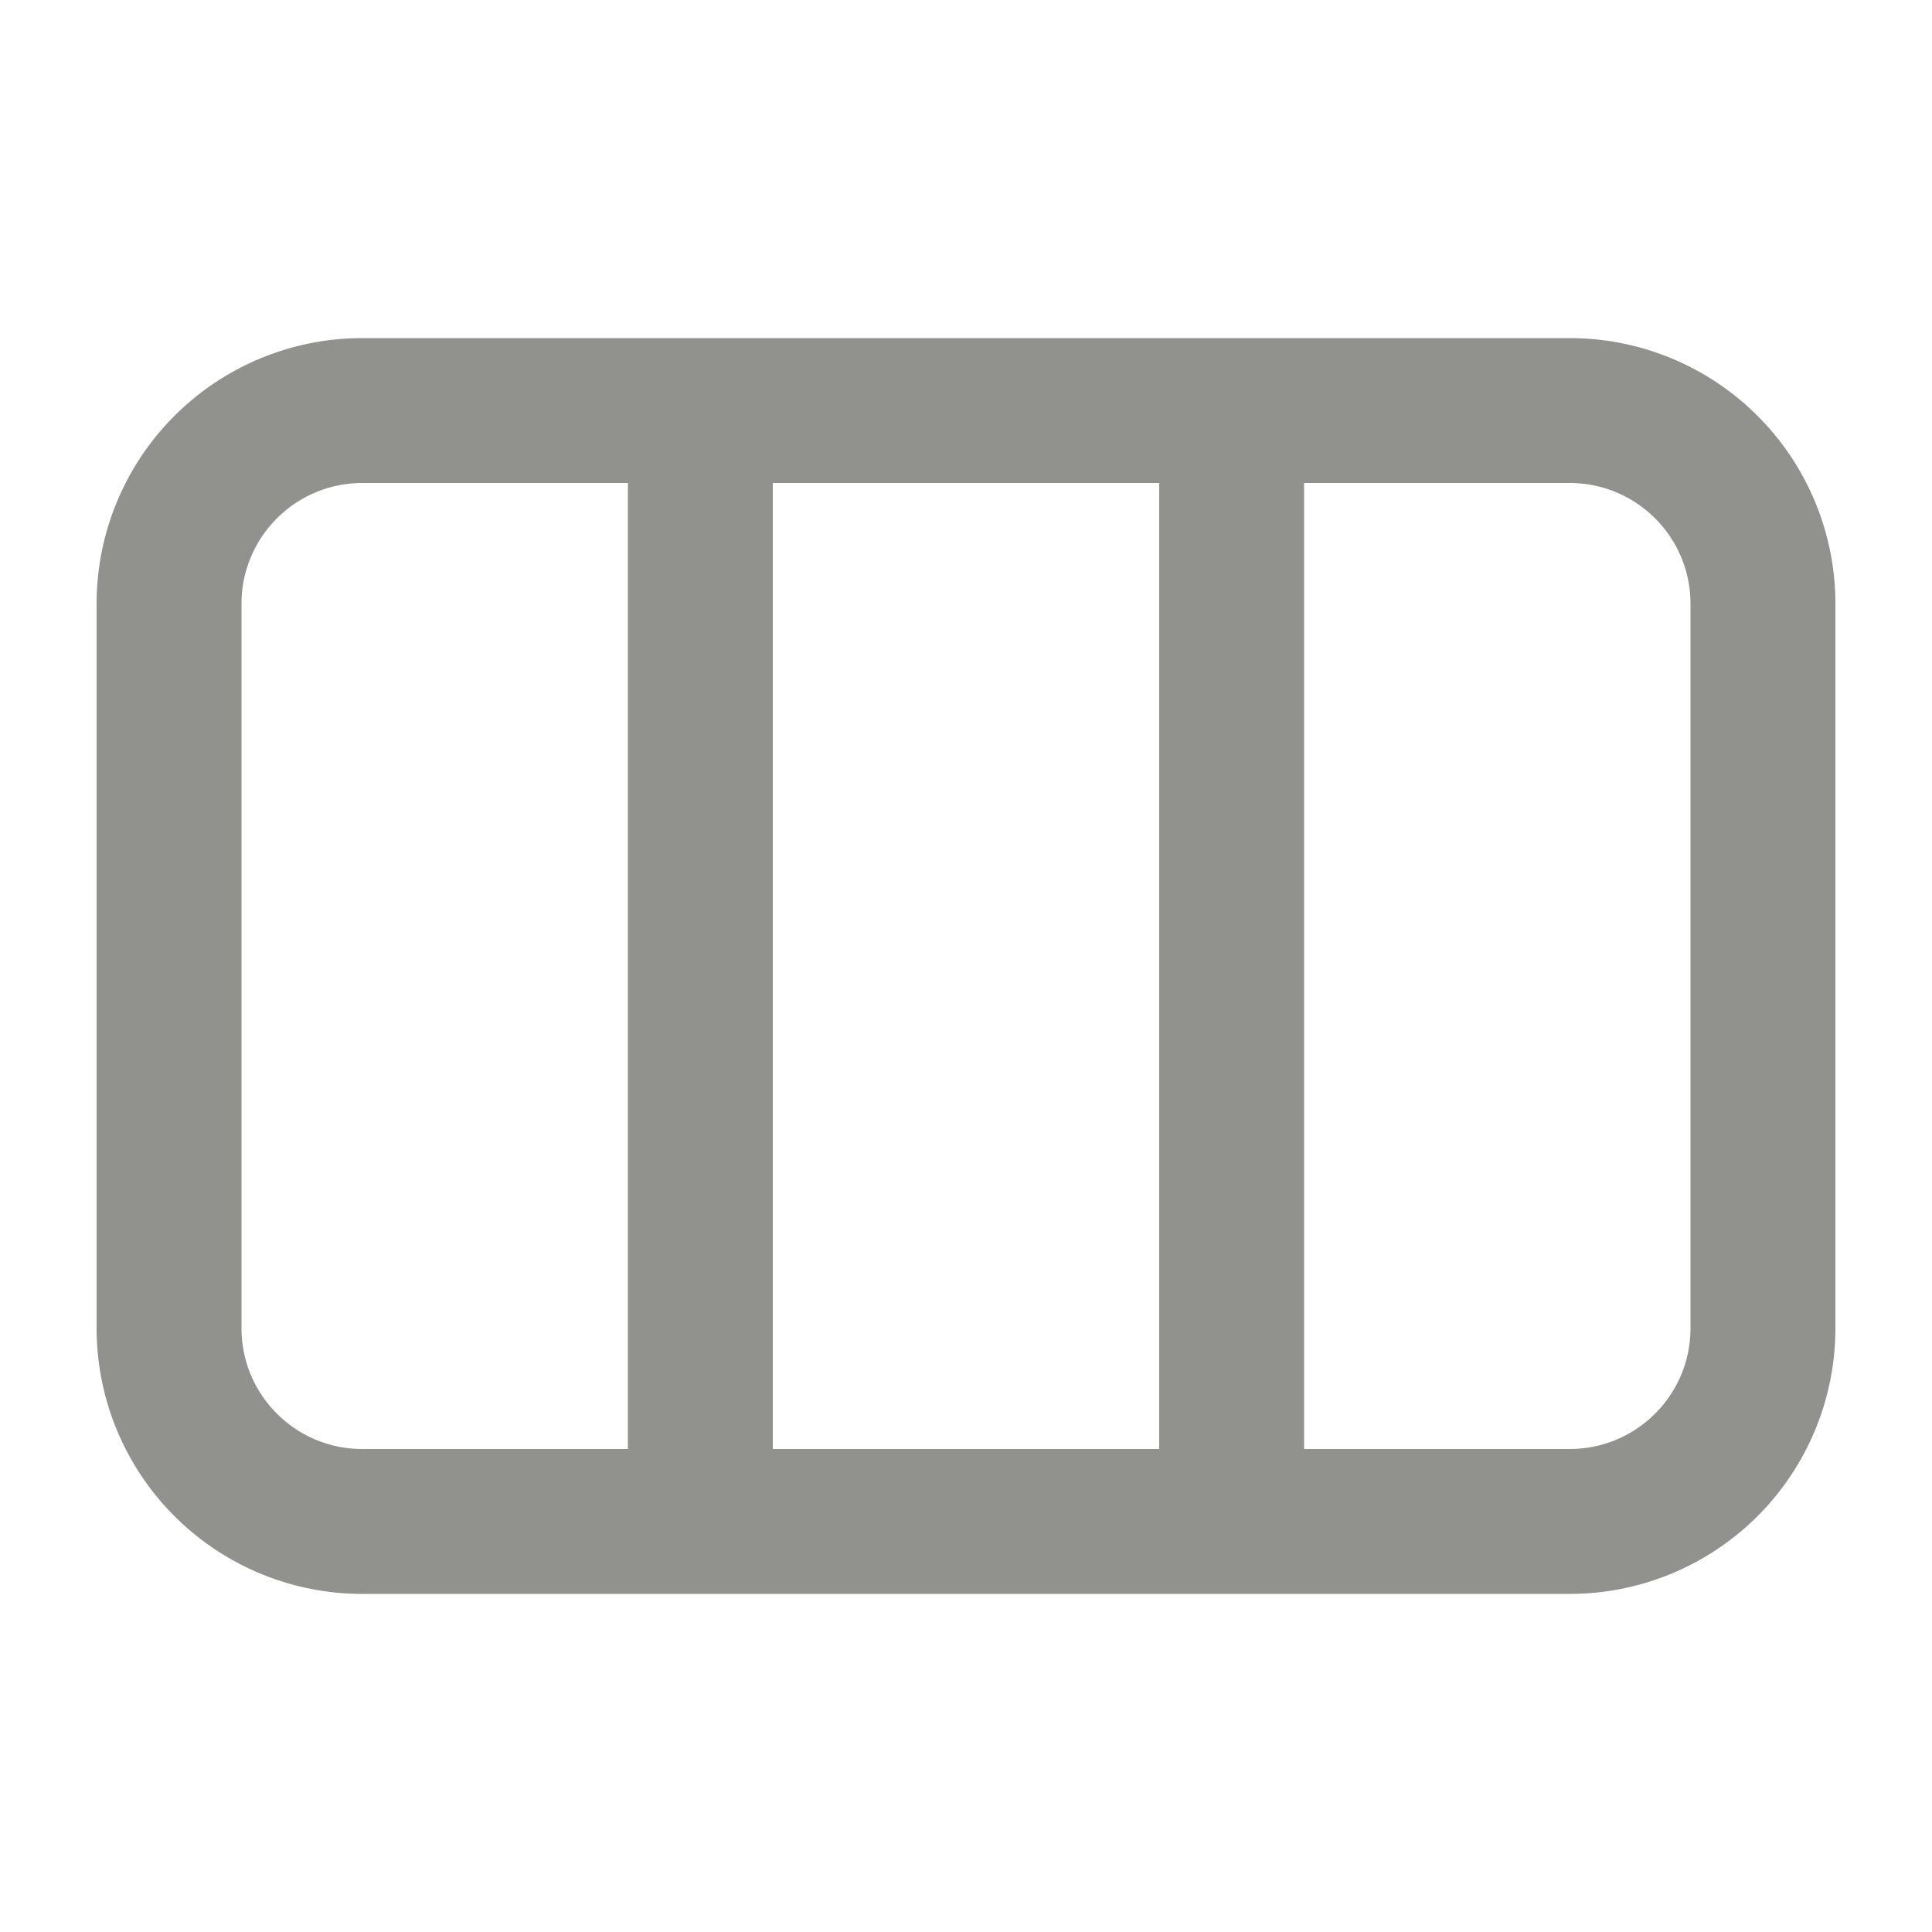 <svg
	xmlns="http://www.w3.org/2000/svg"
	width="20"
	height="20"
	fill="#91918E"
><path
		fill-rule="evenodd"
		d="M3.75 3.5A2.75 2.75 0 0 0 1 6.25v7.5a2.75 2.75 0 0 0 2.75 2.75h12.5A2.75 2.75 0 0 0 19 13.75v-7.5a2.75 2.75 0 0 0-2.75-2.75H3.75Zm0 1.5c-.69 0-1.25.56-1.25 1.25v7.5c0 .69.56 1.25 1.25 1.25H6.5V5H3.75ZM8 5v10h4V5H8Zm5.5 0v10h2.75c.69 0 1.25-.56 1.25-1.25v-7.5c0-.69-.56-1.25-1.25-1.25H13.5Z"
		clip-rule="evenodd"
	/></svg>
